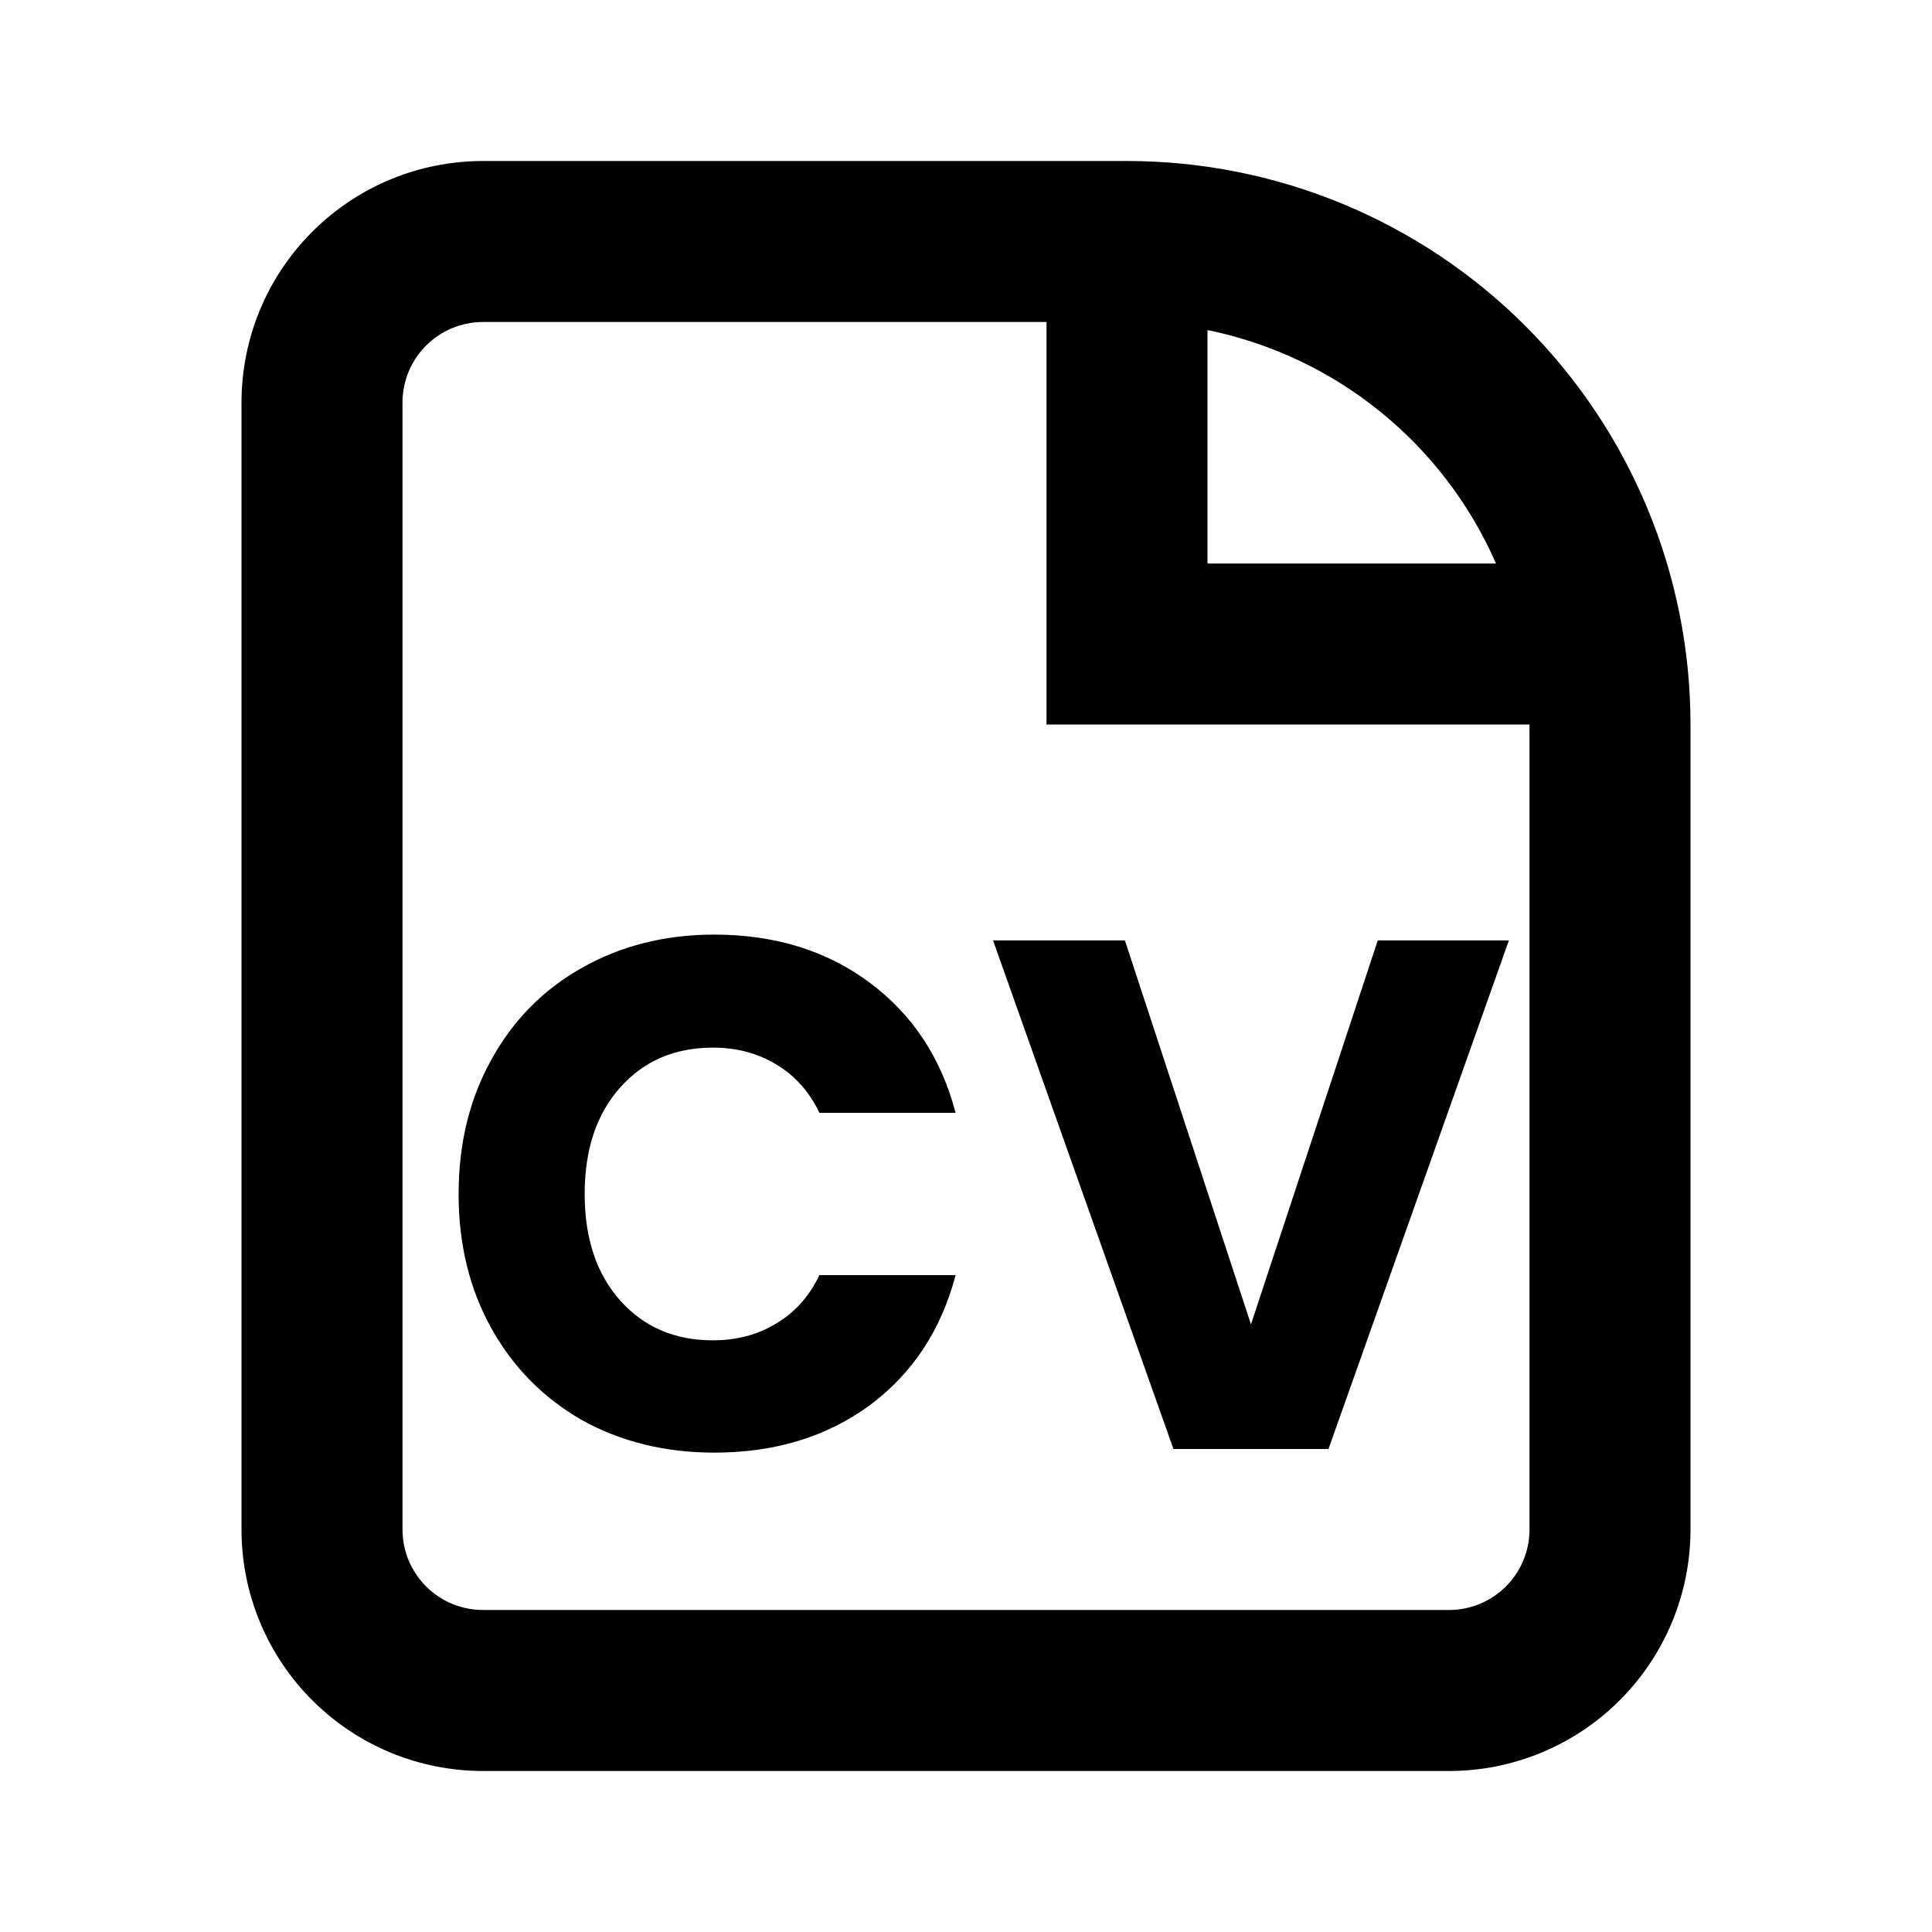 <svg width="24" height="24" viewBox="0 0 24 24" fill="none" xmlns="http://www.w3.org/2000/svg">
<path fill-rule="evenodd" clip-rule="evenodd" d="M6 2C5.204 2 4.441 2.316 3.879 2.879C3.316 3.441 3 4.204 3 5V19C3 19.796 3.316 20.559 3.879 21.121C4.441 21.684 5.204 22 6 22H18C18.796 22 19.559 21.684 20.121 21.121C20.684 20.559 21 19.796 21 19V9C21 7.143 20.262 5.363 18.95 4.05C17.637 2.737 15.857 2 14 2H6ZM6 4H13V9H19V19C19 19.265 18.895 19.52 18.707 19.707C18.52 19.895 18.265 20 18 20H6C5.735 20 5.48 19.895 5.293 19.707C5.105 19.52 5 19.265 5 19V5C5 4.735 5.105 4.48 5.293 4.293C5.48 4.105 5.735 4 6 4V4ZM15 4.1C15.786 4.261 16.522 4.608 17.145 5.113C17.769 5.618 18.262 6.265 18.584 7H15V4.1Z" fill="black"/>
<path d="M5.697 14.832C5.697 14.208 5.832 13.653 6.102 13.167C6.372 12.675 6.747 12.294 7.227 12.024C7.713 11.748 8.262 11.61 8.874 11.61C9.624 11.61 10.266 11.808 10.8 12.204C11.334 12.6 11.691 13.14 11.871 13.824H10.179C10.053 13.56 9.873 13.359 9.639 13.221C9.411 13.083 9.15 13.014 8.856 13.014C8.382 13.014 7.998 13.179 7.704 13.509C7.41 13.839 7.263 14.28 7.263 14.832C7.263 15.384 7.41 15.825 7.704 16.155C7.998 16.485 8.382 16.65 8.856 16.65C9.15 16.65 9.411 16.581 9.639 16.443C9.873 16.305 10.053 16.104 10.179 15.84H11.871C11.691 16.524 11.334 17.064 10.8 17.46C10.266 17.85 9.624 18.045 8.874 18.045C8.262 18.045 7.713 17.91 7.227 17.64C6.747 17.364 6.372 16.983 6.102 16.497C5.832 16.011 5.697 15.456 5.697 14.832ZM18.744 11.682L16.503 18H14.577L12.336 11.682H13.974L15.54 16.452L17.115 11.682H18.744Z" fill="black"/>
</svg>
